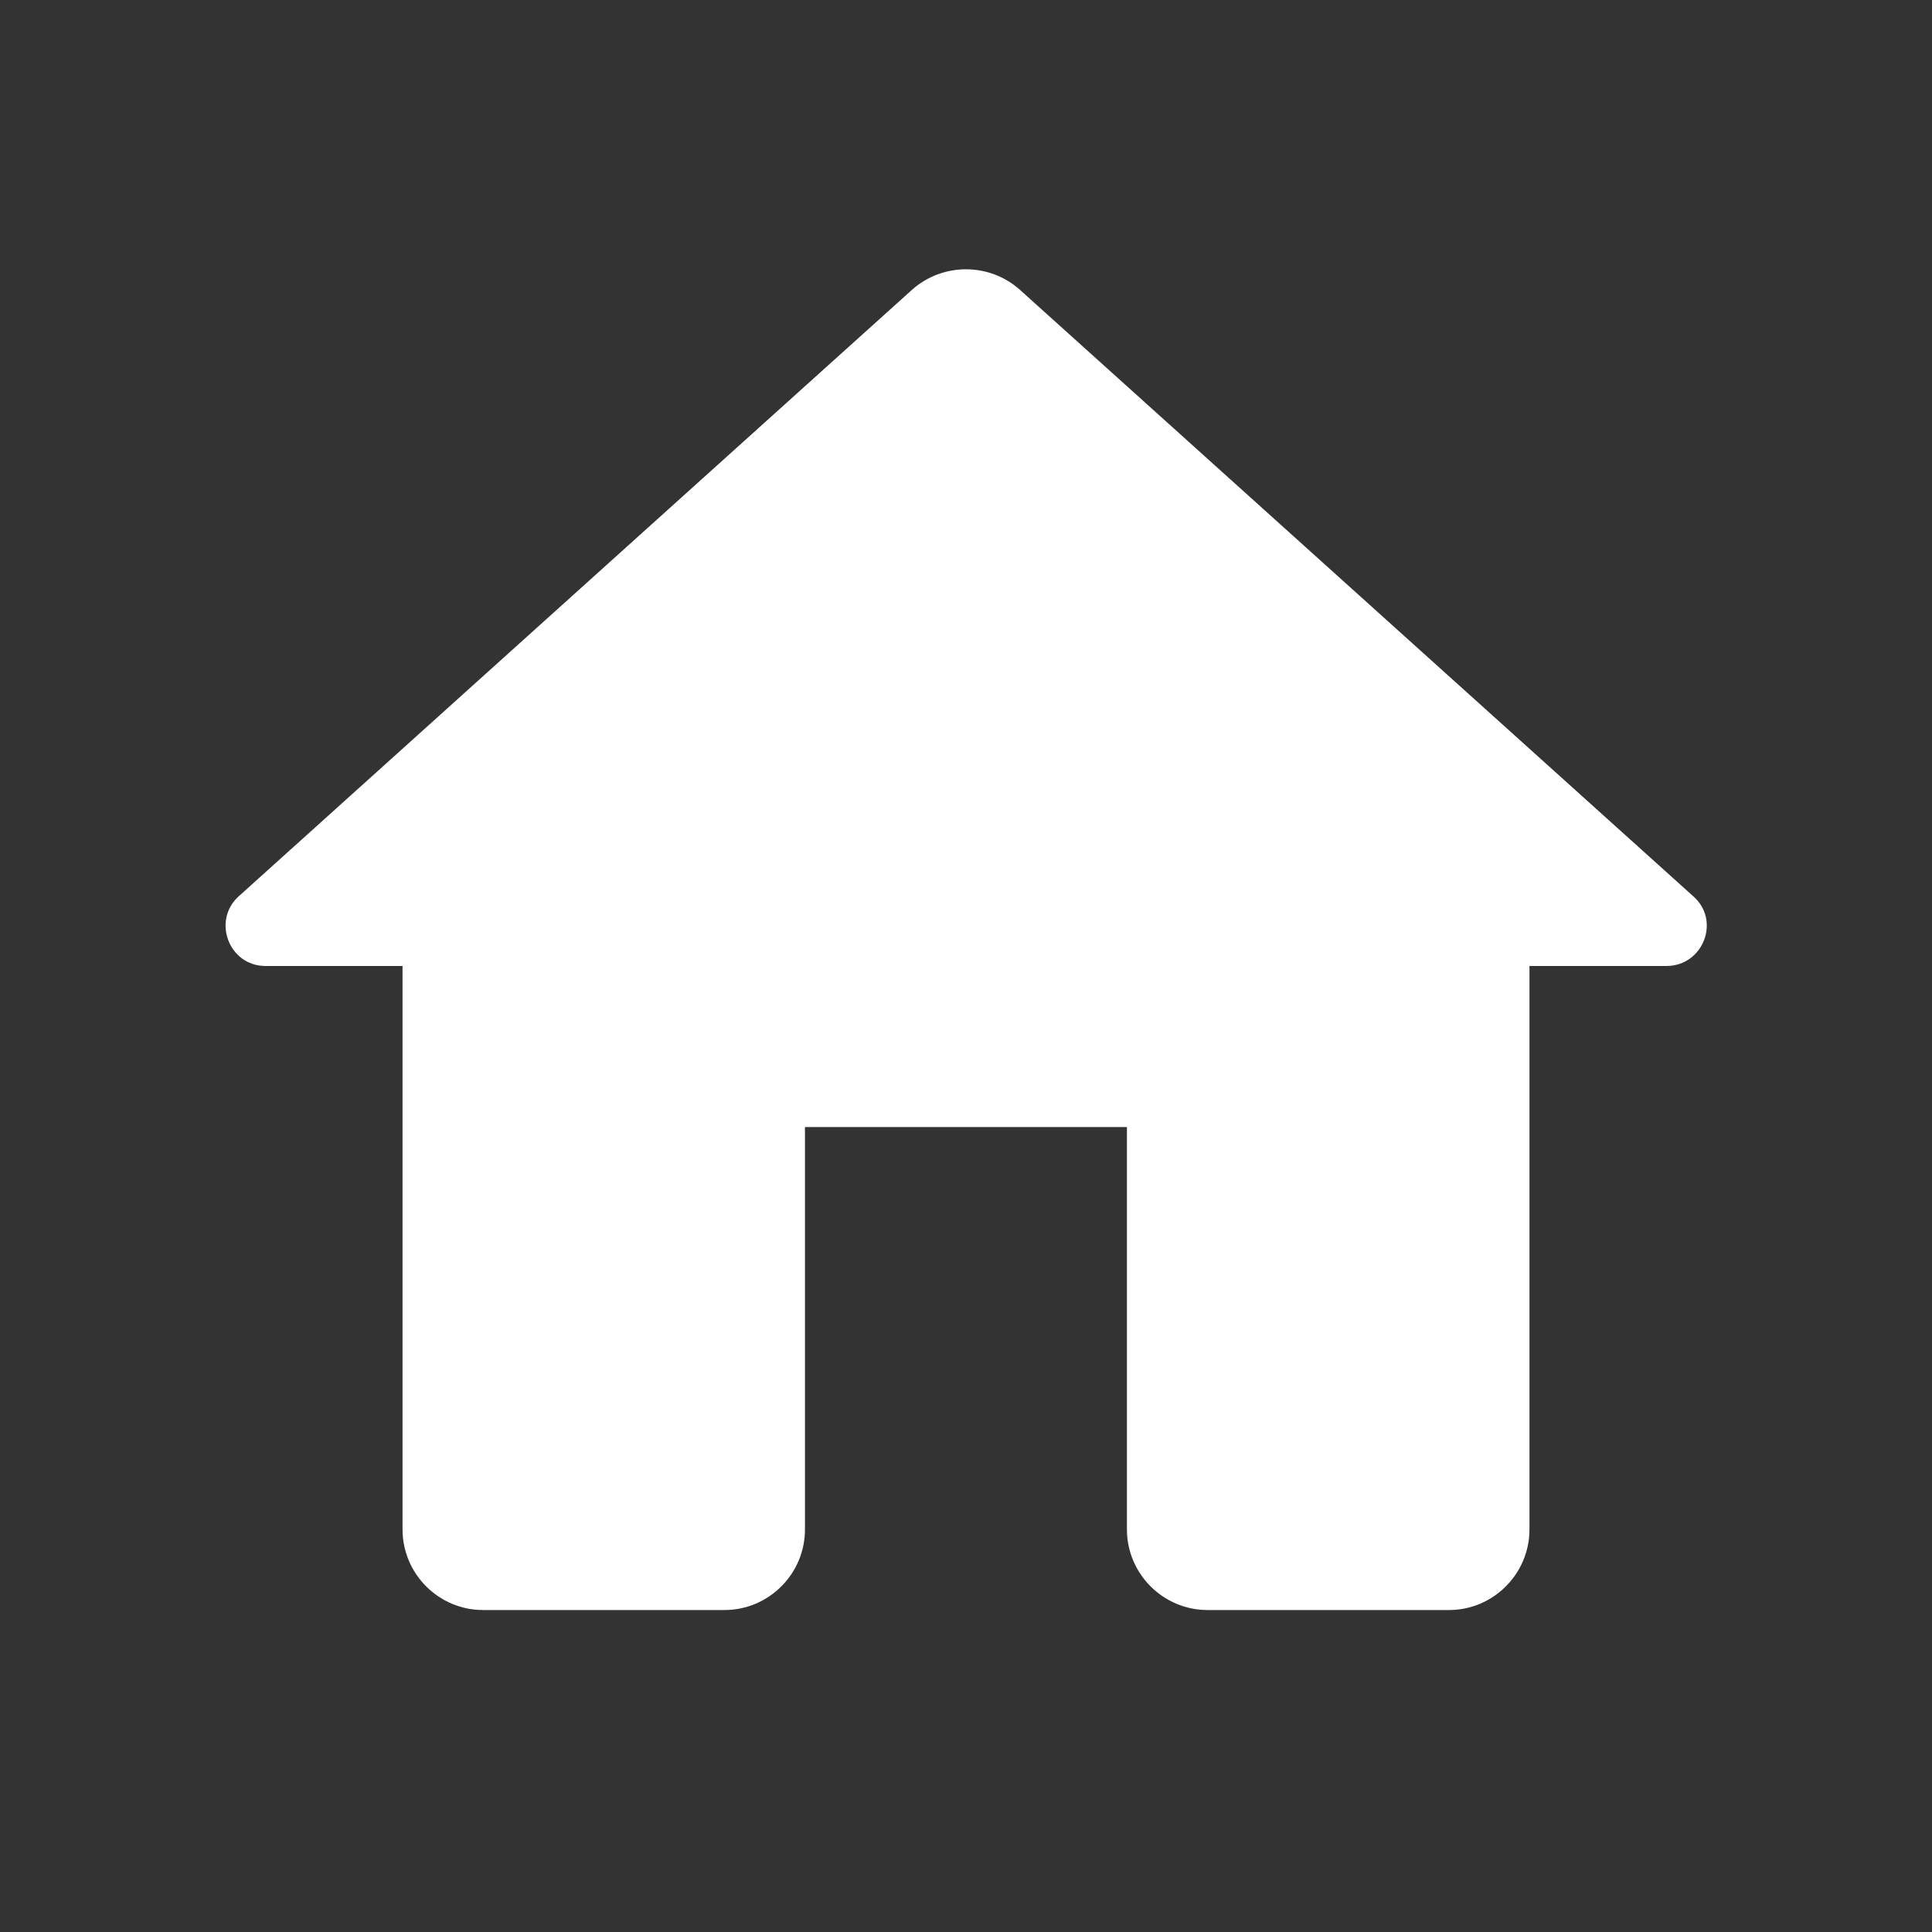 <svg width="20" height="20" viewBox="0 0 20 20" fill="none" xmlns="http://www.w3.org/2000/svg">
<rect x="0" y="0" width="20" height="20" fill="#333333" stroke="none"/>
<g id="home" clip-path="url(#clip0_452_536)">
<path id="Vector" d="M8.333 15.833V11.667H11.666V15.833C11.666 16.292 12.041 16.667 12.5 16.667H15C15.458 16.667 15.833 16.292 15.833 15.833V10H17.25C17.633 10 17.817 9.525 17.525 9.275L10.558 3C10.242 2.717 9.758 2.717 9.441 3L2.475 9.275C2.192 9.525 2.366 10 2.75 10H4.167V15.833C4.167 16.292 4.542 16.667 5 16.667H7.5C7.958 16.667 8.333 16.292 8.333 15.833Z" fill="white"/>
</g>
<defs>
<clipPath id="clip0_452_536">
<rect width="20" height="20" fill="white"/>
</clipPath>
</defs>
</svg>
